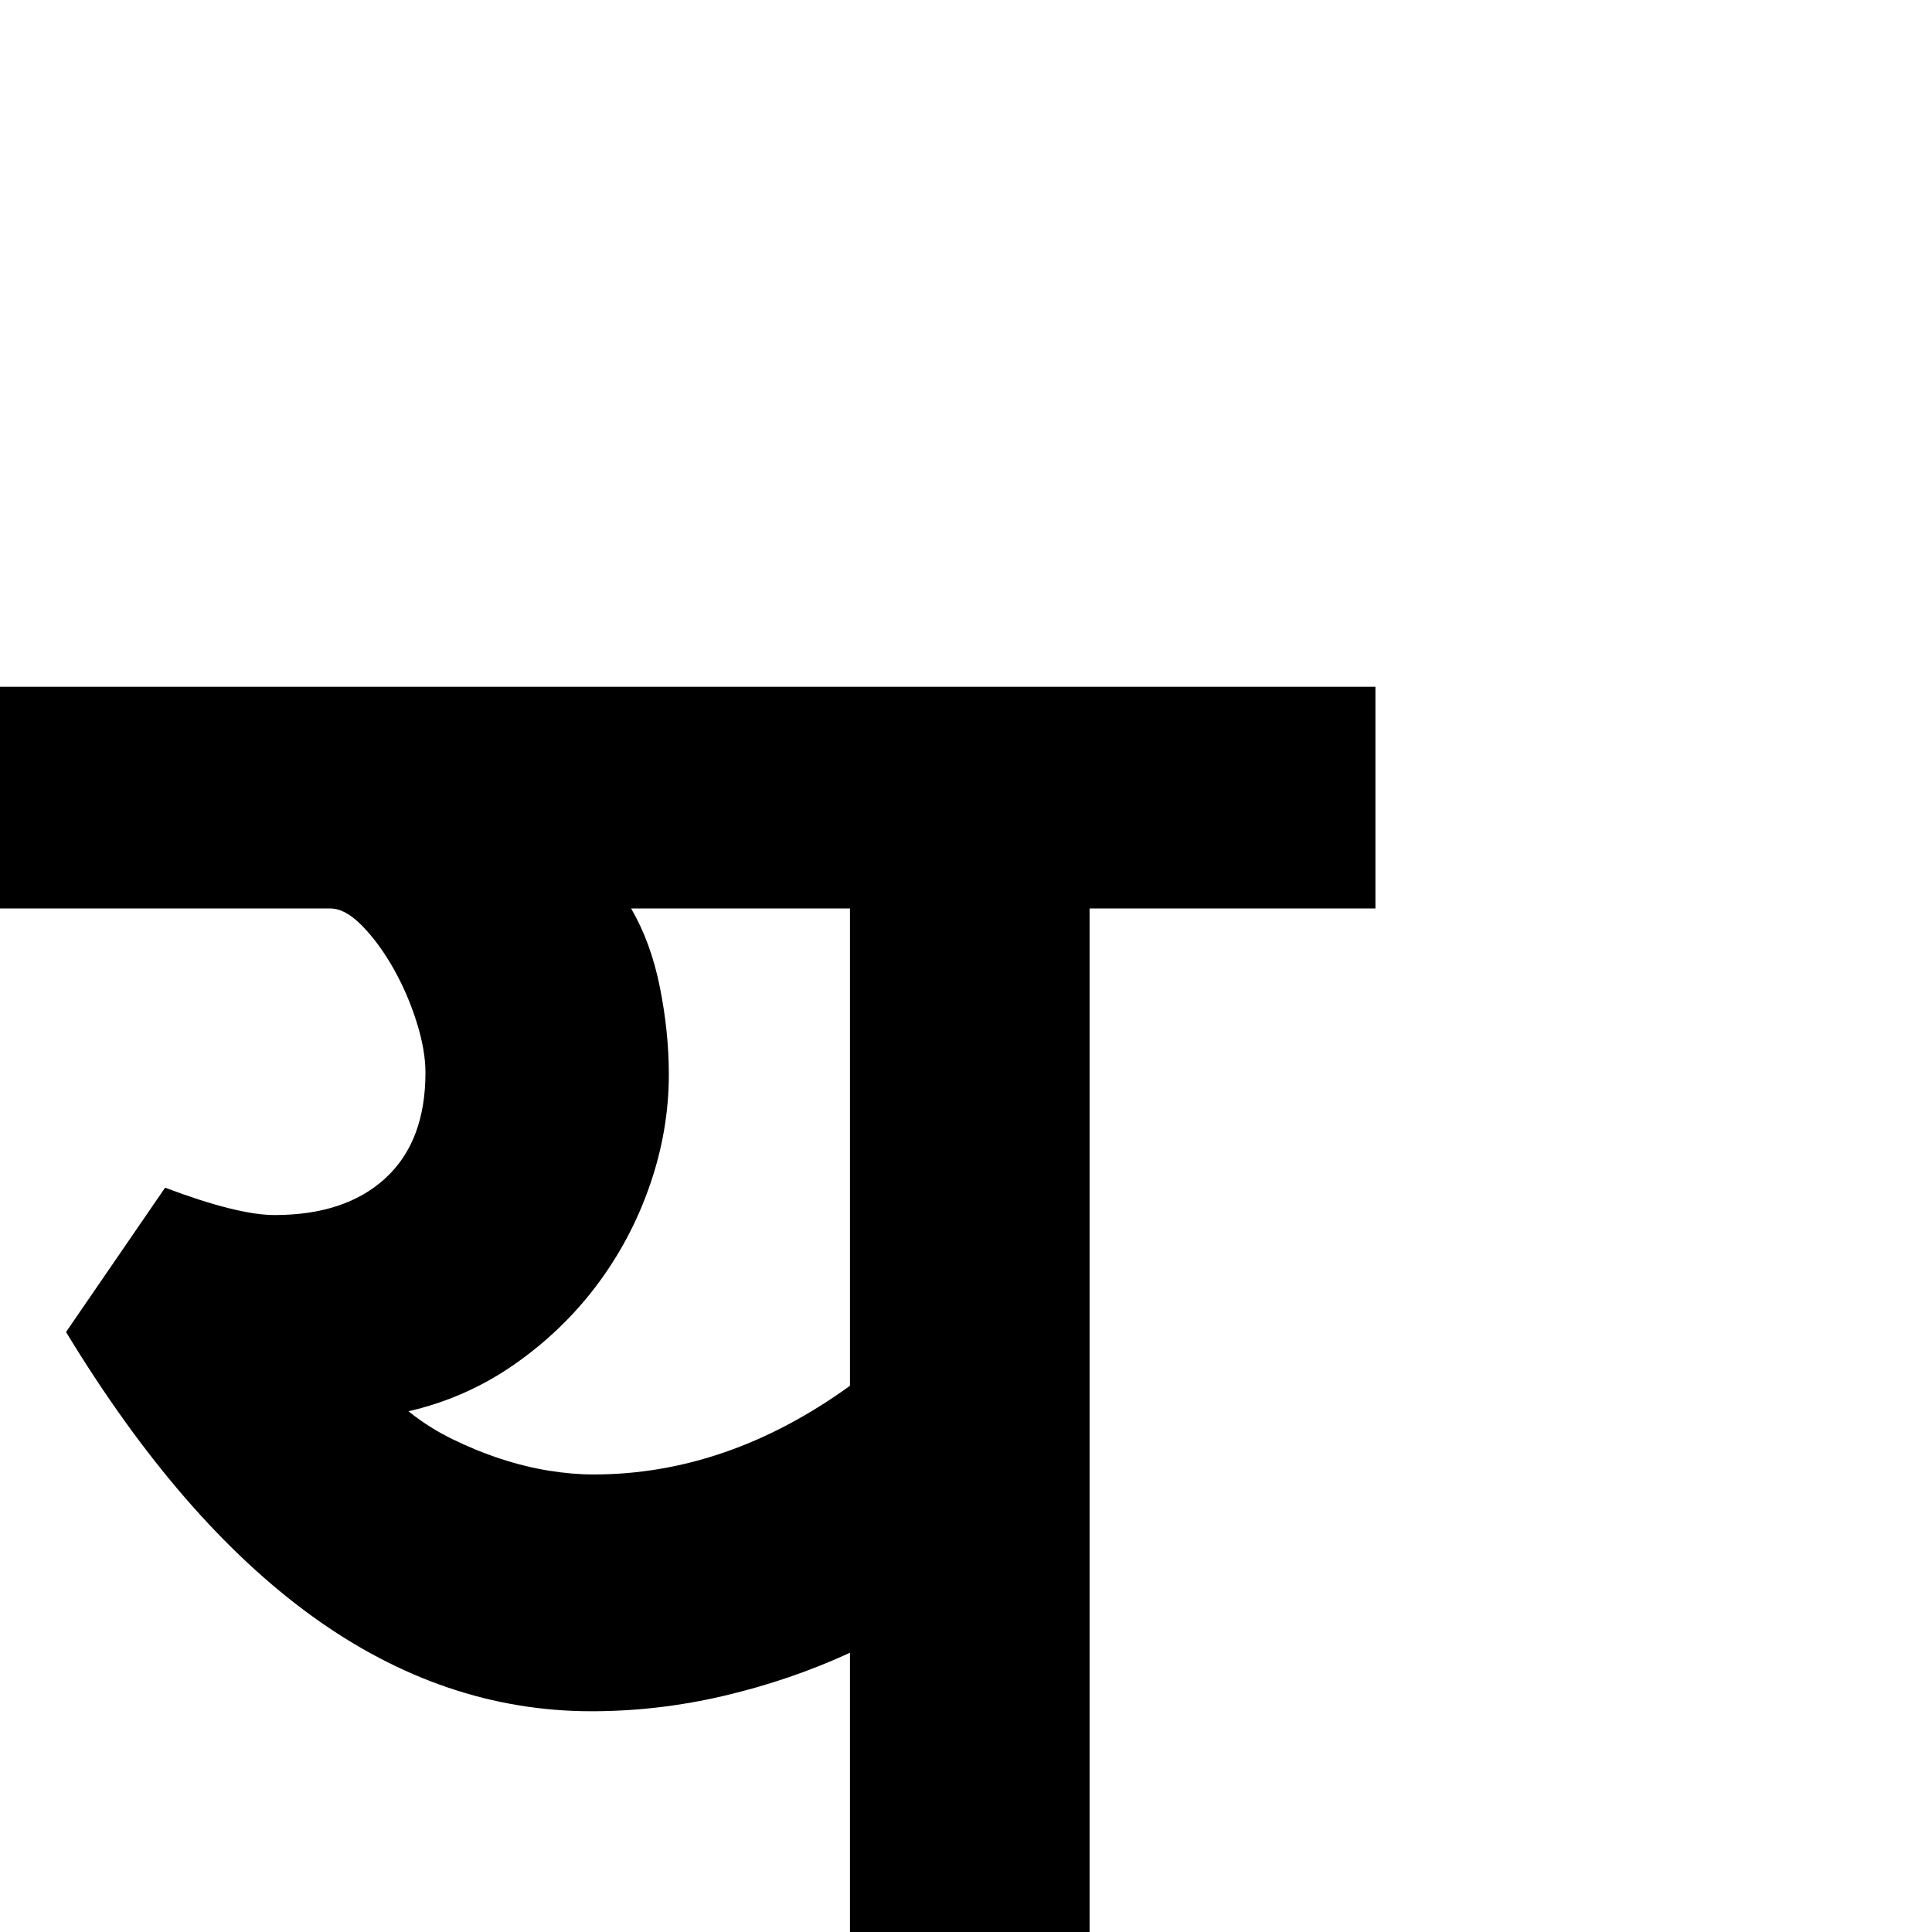 <?xml version="1.0" standalone="no"?>
<!DOCTYPE svg PUBLIC "-//W3C//DTD SVG 1.1//EN" "http://www.w3.org/Graphics/SVG/1.1/DTD/svg11.dtd" >
<svg viewBox="0 -410 2048 2048">
  <g transform="matrix(1 0 0 -1 0 1638)">
   <path fill="currentColor"
d="M1458 1085h-303v-1085h-254v296q-63 -29 -133 -45.5t-141 -16.5q-313 0 -557 402l105 153q77 -29 116 -29q75 0 117.5 39t42.5 112q0 24 -9.5 54t-24.5 56.5t-33 45t-34 18.5h-350v235h1458v-235zM901 1085h-232q21 -36 30.5 -83.5t9.5 -92.5q0 -59 -20 -117
t-56.5 -106.5t-87.5 -84t-112 -49.5q21 -17 46.5 -29.5t51.5 -21t51 -12.5t47 -4q142 0 272 94v506z" />
  </g>

</svg>

